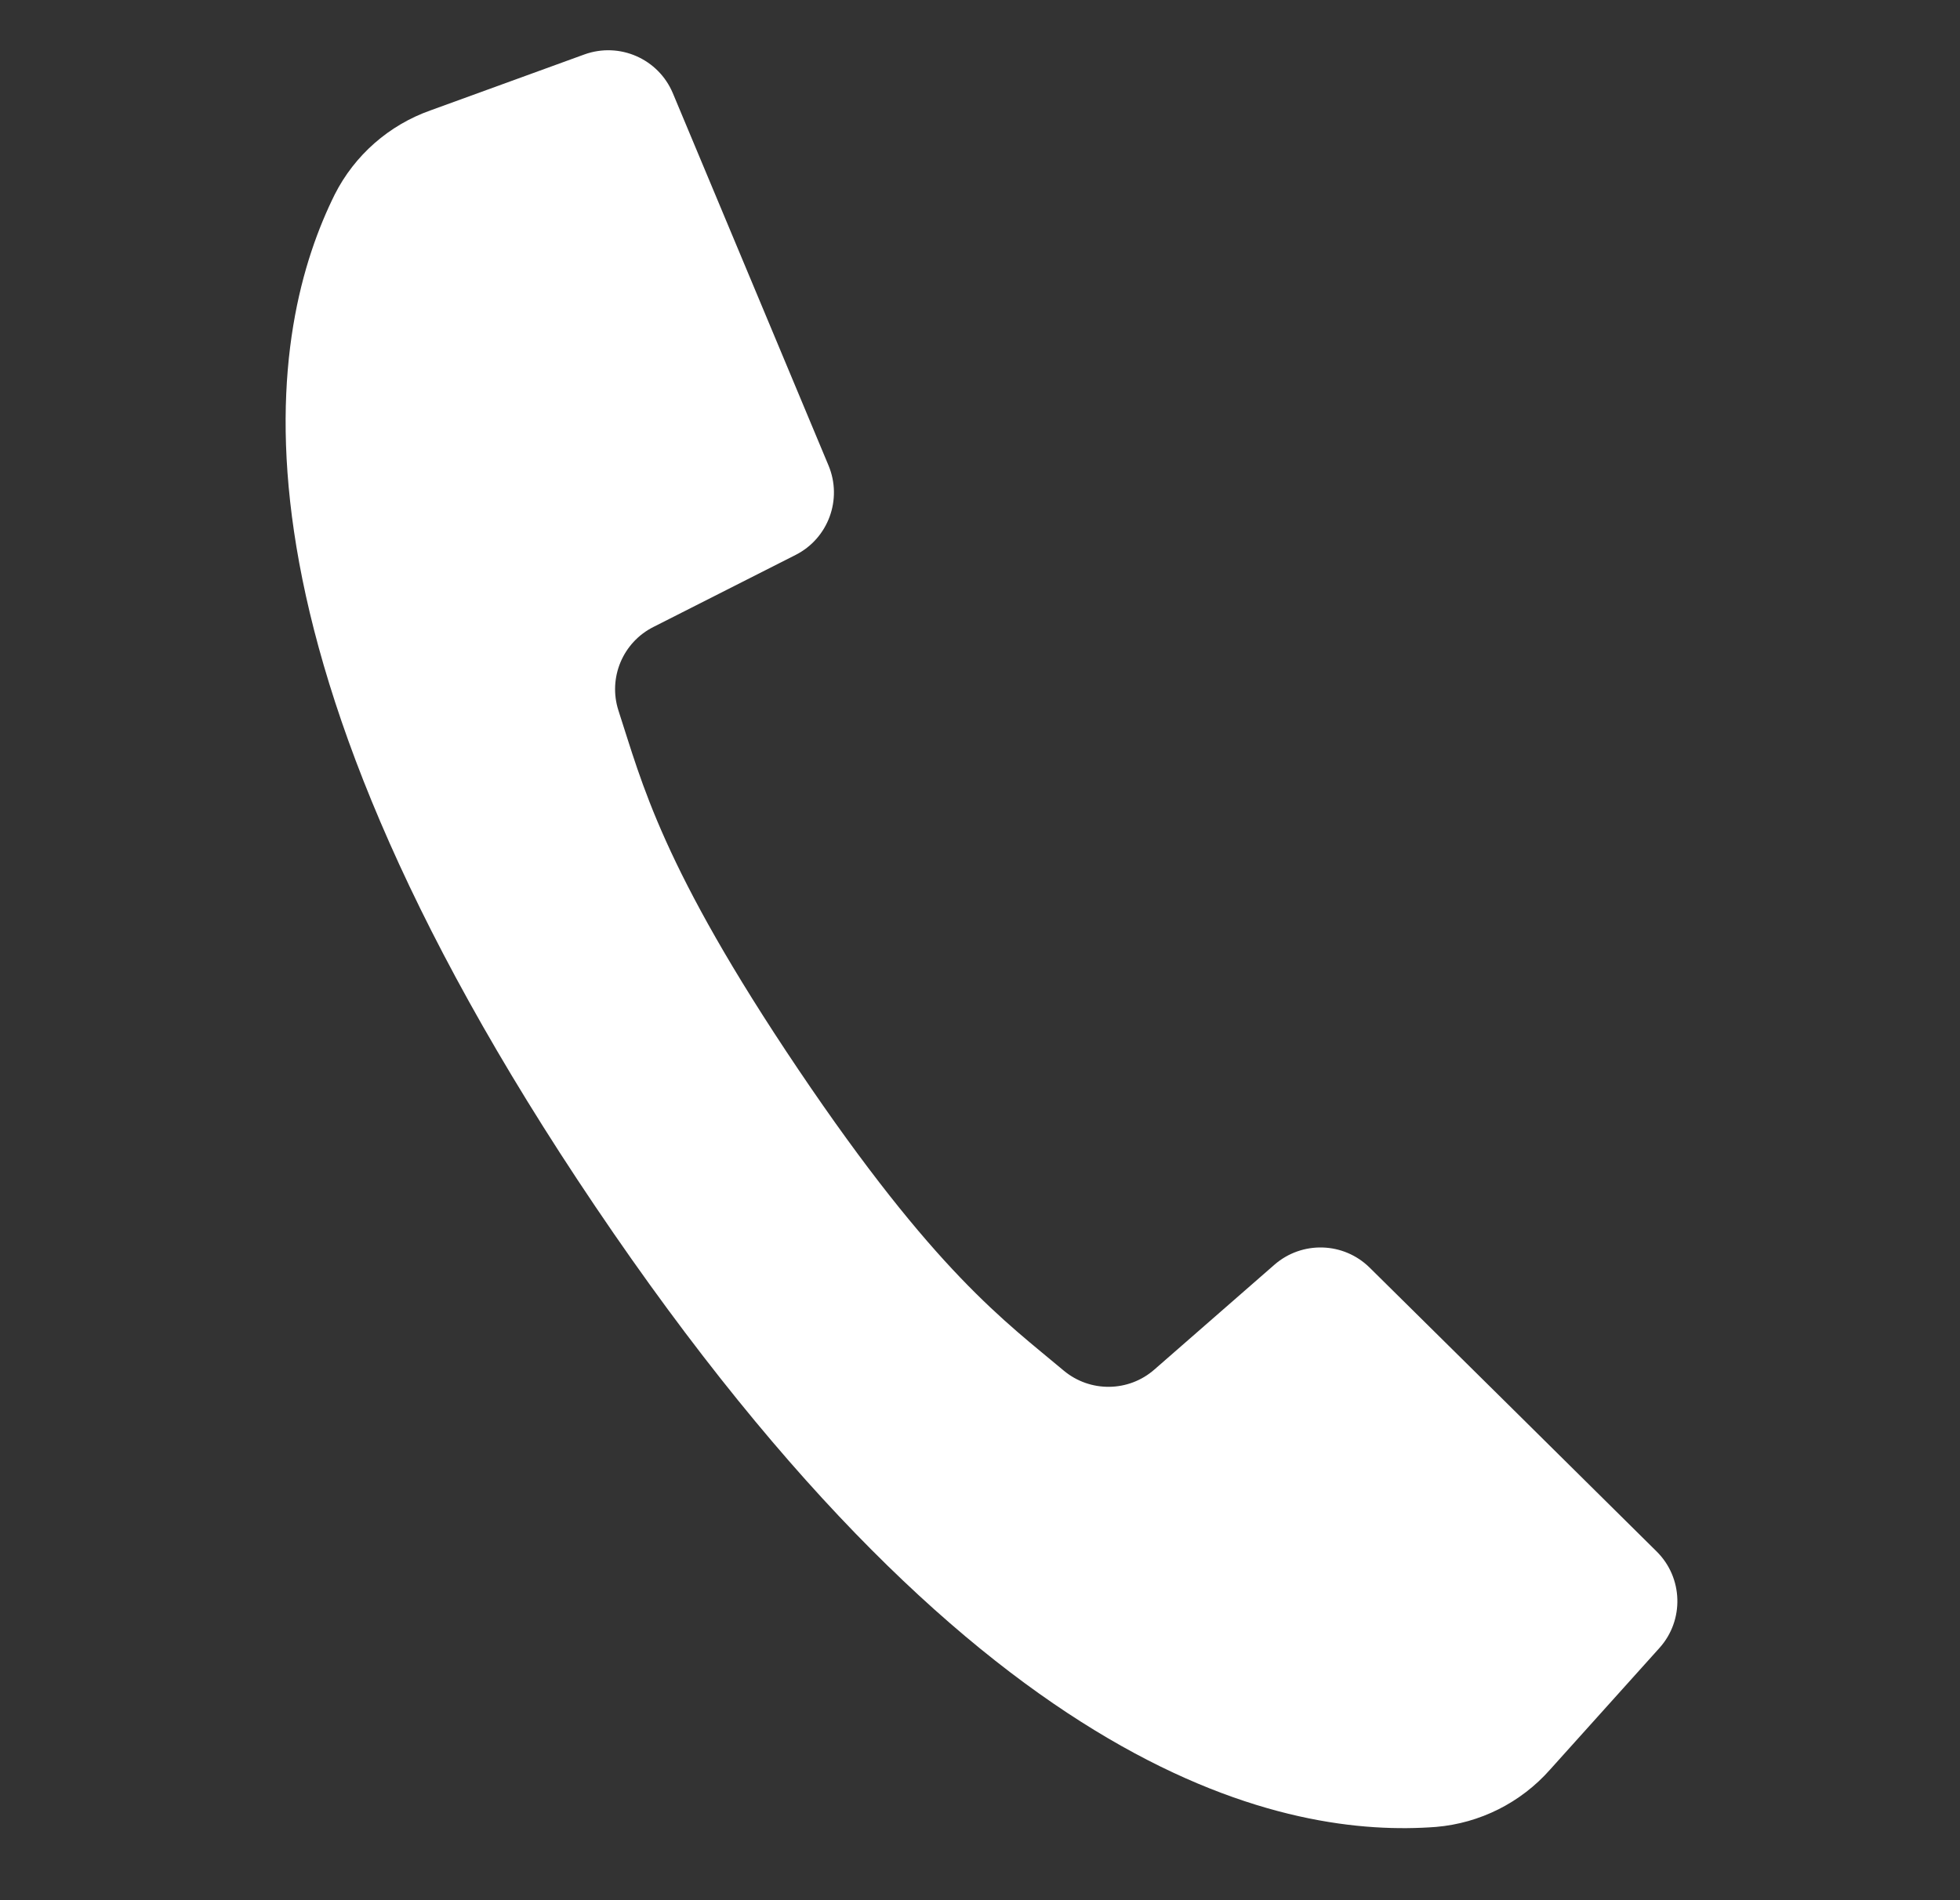 <svg width="33" height="32" viewBox="0 0 33 32" fill="none" xmlns="http://www.w3.org/2000/svg">
<rect x="0" y="0" width="33" height="32" fill="#333333" stroke="none"/>
<path d="M27.892 26.127L25.335 23.596L23.061 21.348C22.622 20.914 21.923 20.893 21.458 21.298L19.438 23.062C19.003 23.445 18.354 23.453 17.909 23.081C16.931 22.258 15.746 21.431 13.441 18.01C11.137 14.588 10.81 13.183 10.413 11.967C10.235 11.416 10.485 10.817 11.004 10.557L13.396 9.345C13.946 9.066 14.187 8.409 13.95 7.84L12.755 4.981L11.329 1.571C11.086 0.99 10.431 0.703 9.839 0.917L7.248 1.859C6.549 2.106 5.971 2.613 5.636 3.275C4.551 5.465 3.431 10.545 10.022 20.316C16.613 30.088 21.742 30.951 24.179 30.766C24.918 30.703 25.605 30.358 26.096 29.803L27.94 27.752C28.36 27.285 28.339 26.569 27.892 26.127Z" fill="white"/>
</svg>
